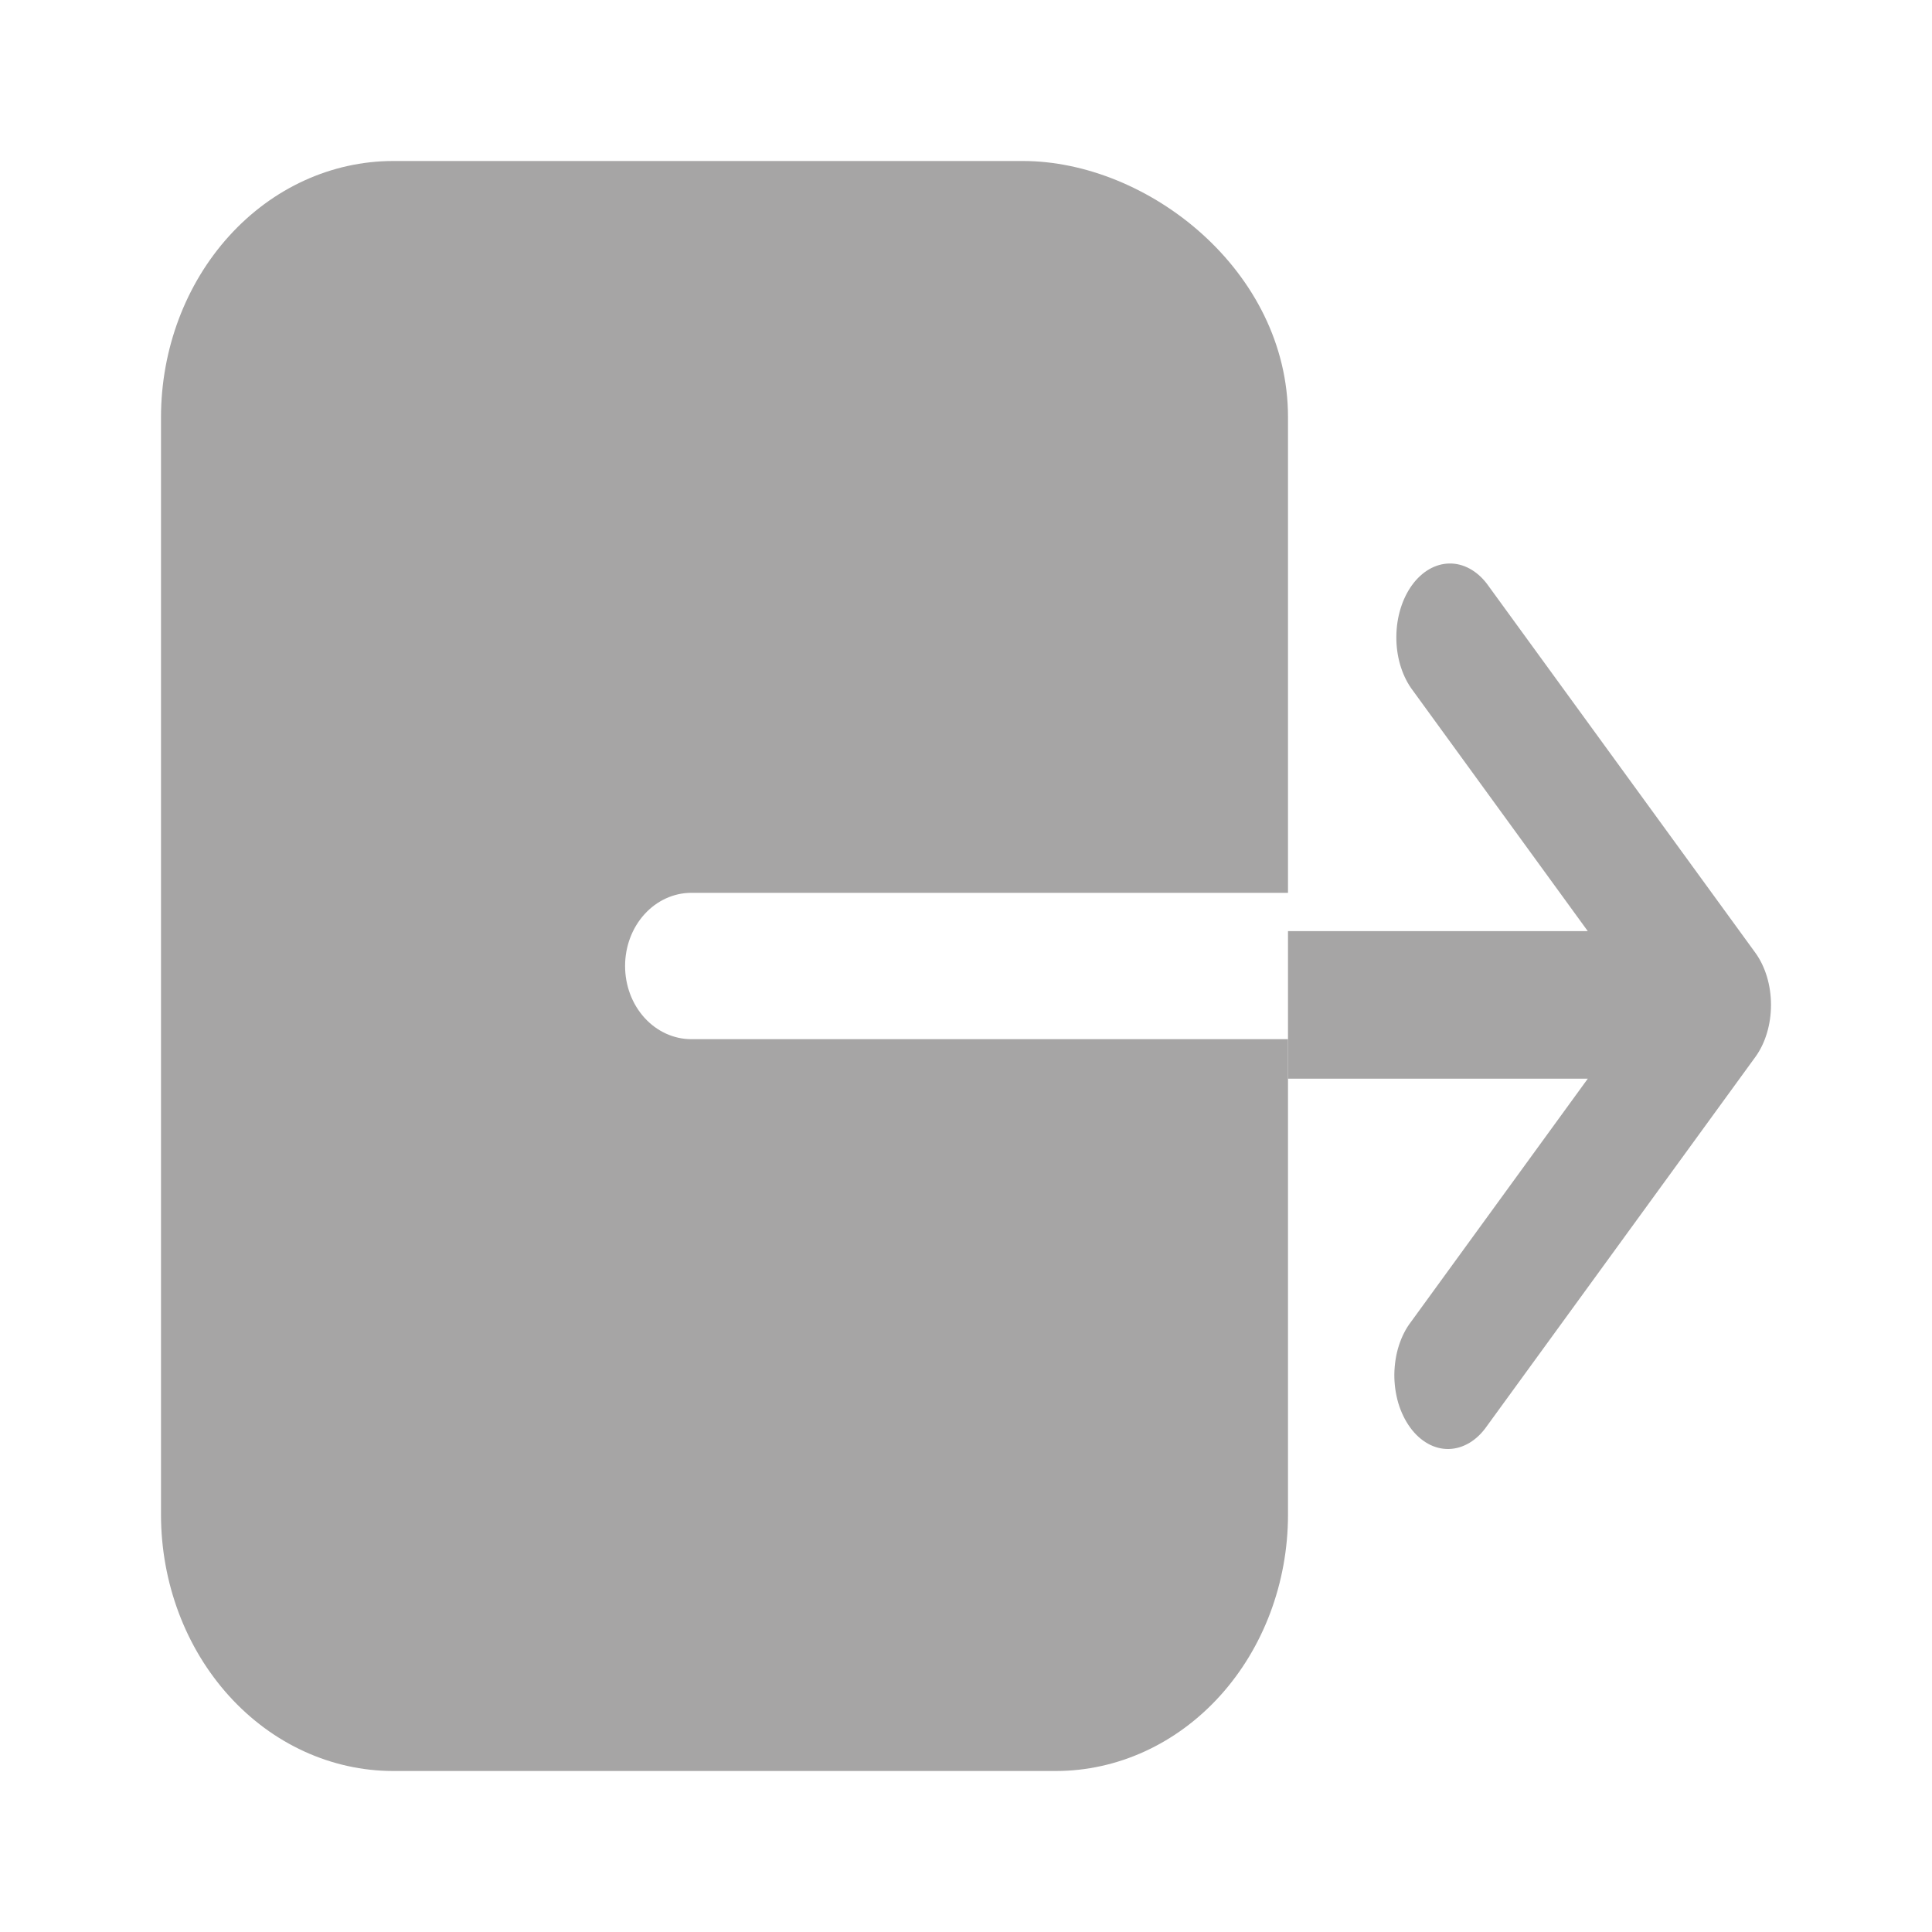<svg width="24" height="24" viewBox="0 0 24 24" fill="none" xmlns="http://www.w3.org/2000/svg">
<path d="M7.765 12C7.765 11.759 7.851 11.528 8.006 11.357C8.16 11.187 8.37 11.091 8.588 11.091H16V5.182C16 3.364 14.261 2 12.706 2H4.882C4.118 2.001 3.385 2.336 2.845 2.933C2.305 3.529 2.001 4.338 2 5.182V18.818C2.001 19.662 2.305 20.471 2.845 21.067C3.385 21.664 4.118 21.999 4.882 22H13.118C13.882 21.999 14.614 21.664 15.155 21.067C15.695 20.471 15.999 19.662 16 18.818V12.909H8.588C8.37 12.909 8.16 12.813 8.006 12.643C7.851 12.472 7.765 12.241 7.765 12Z" fill="#A6A5A5"/>
<path d="M21.805 11.835L18.471 7.252C18.345 7.087 18.177 6.997 18.004 7C17.83 7.003 17.664 7.099 17.541 7.268C17.418 7.438 17.348 7.666 17.346 7.905C17.343 8.144 17.409 8.375 17.529 8.548L19.724 11.567H16V13.4H19.724L17.529 16.419C17.464 16.503 17.413 16.604 17.377 16.716C17.341 16.828 17.323 16.949 17.321 17.072C17.32 17.194 17.337 17.315 17.37 17.429C17.404 17.542 17.454 17.645 17.517 17.732C17.579 17.818 17.654 17.886 17.737 17.933C17.819 17.979 17.908 18.002 17.997 18C18.086 17.998 18.173 17.972 18.255 17.923C18.337 17.874 18.41 17.803 18.471 17.715L21.805 13.131C21.93 12.96 22 12.726 22 12.483C22 12.24 21.93 12.007 21.805 11.835Z" fill="#A6A5A5"/>
</svg>

